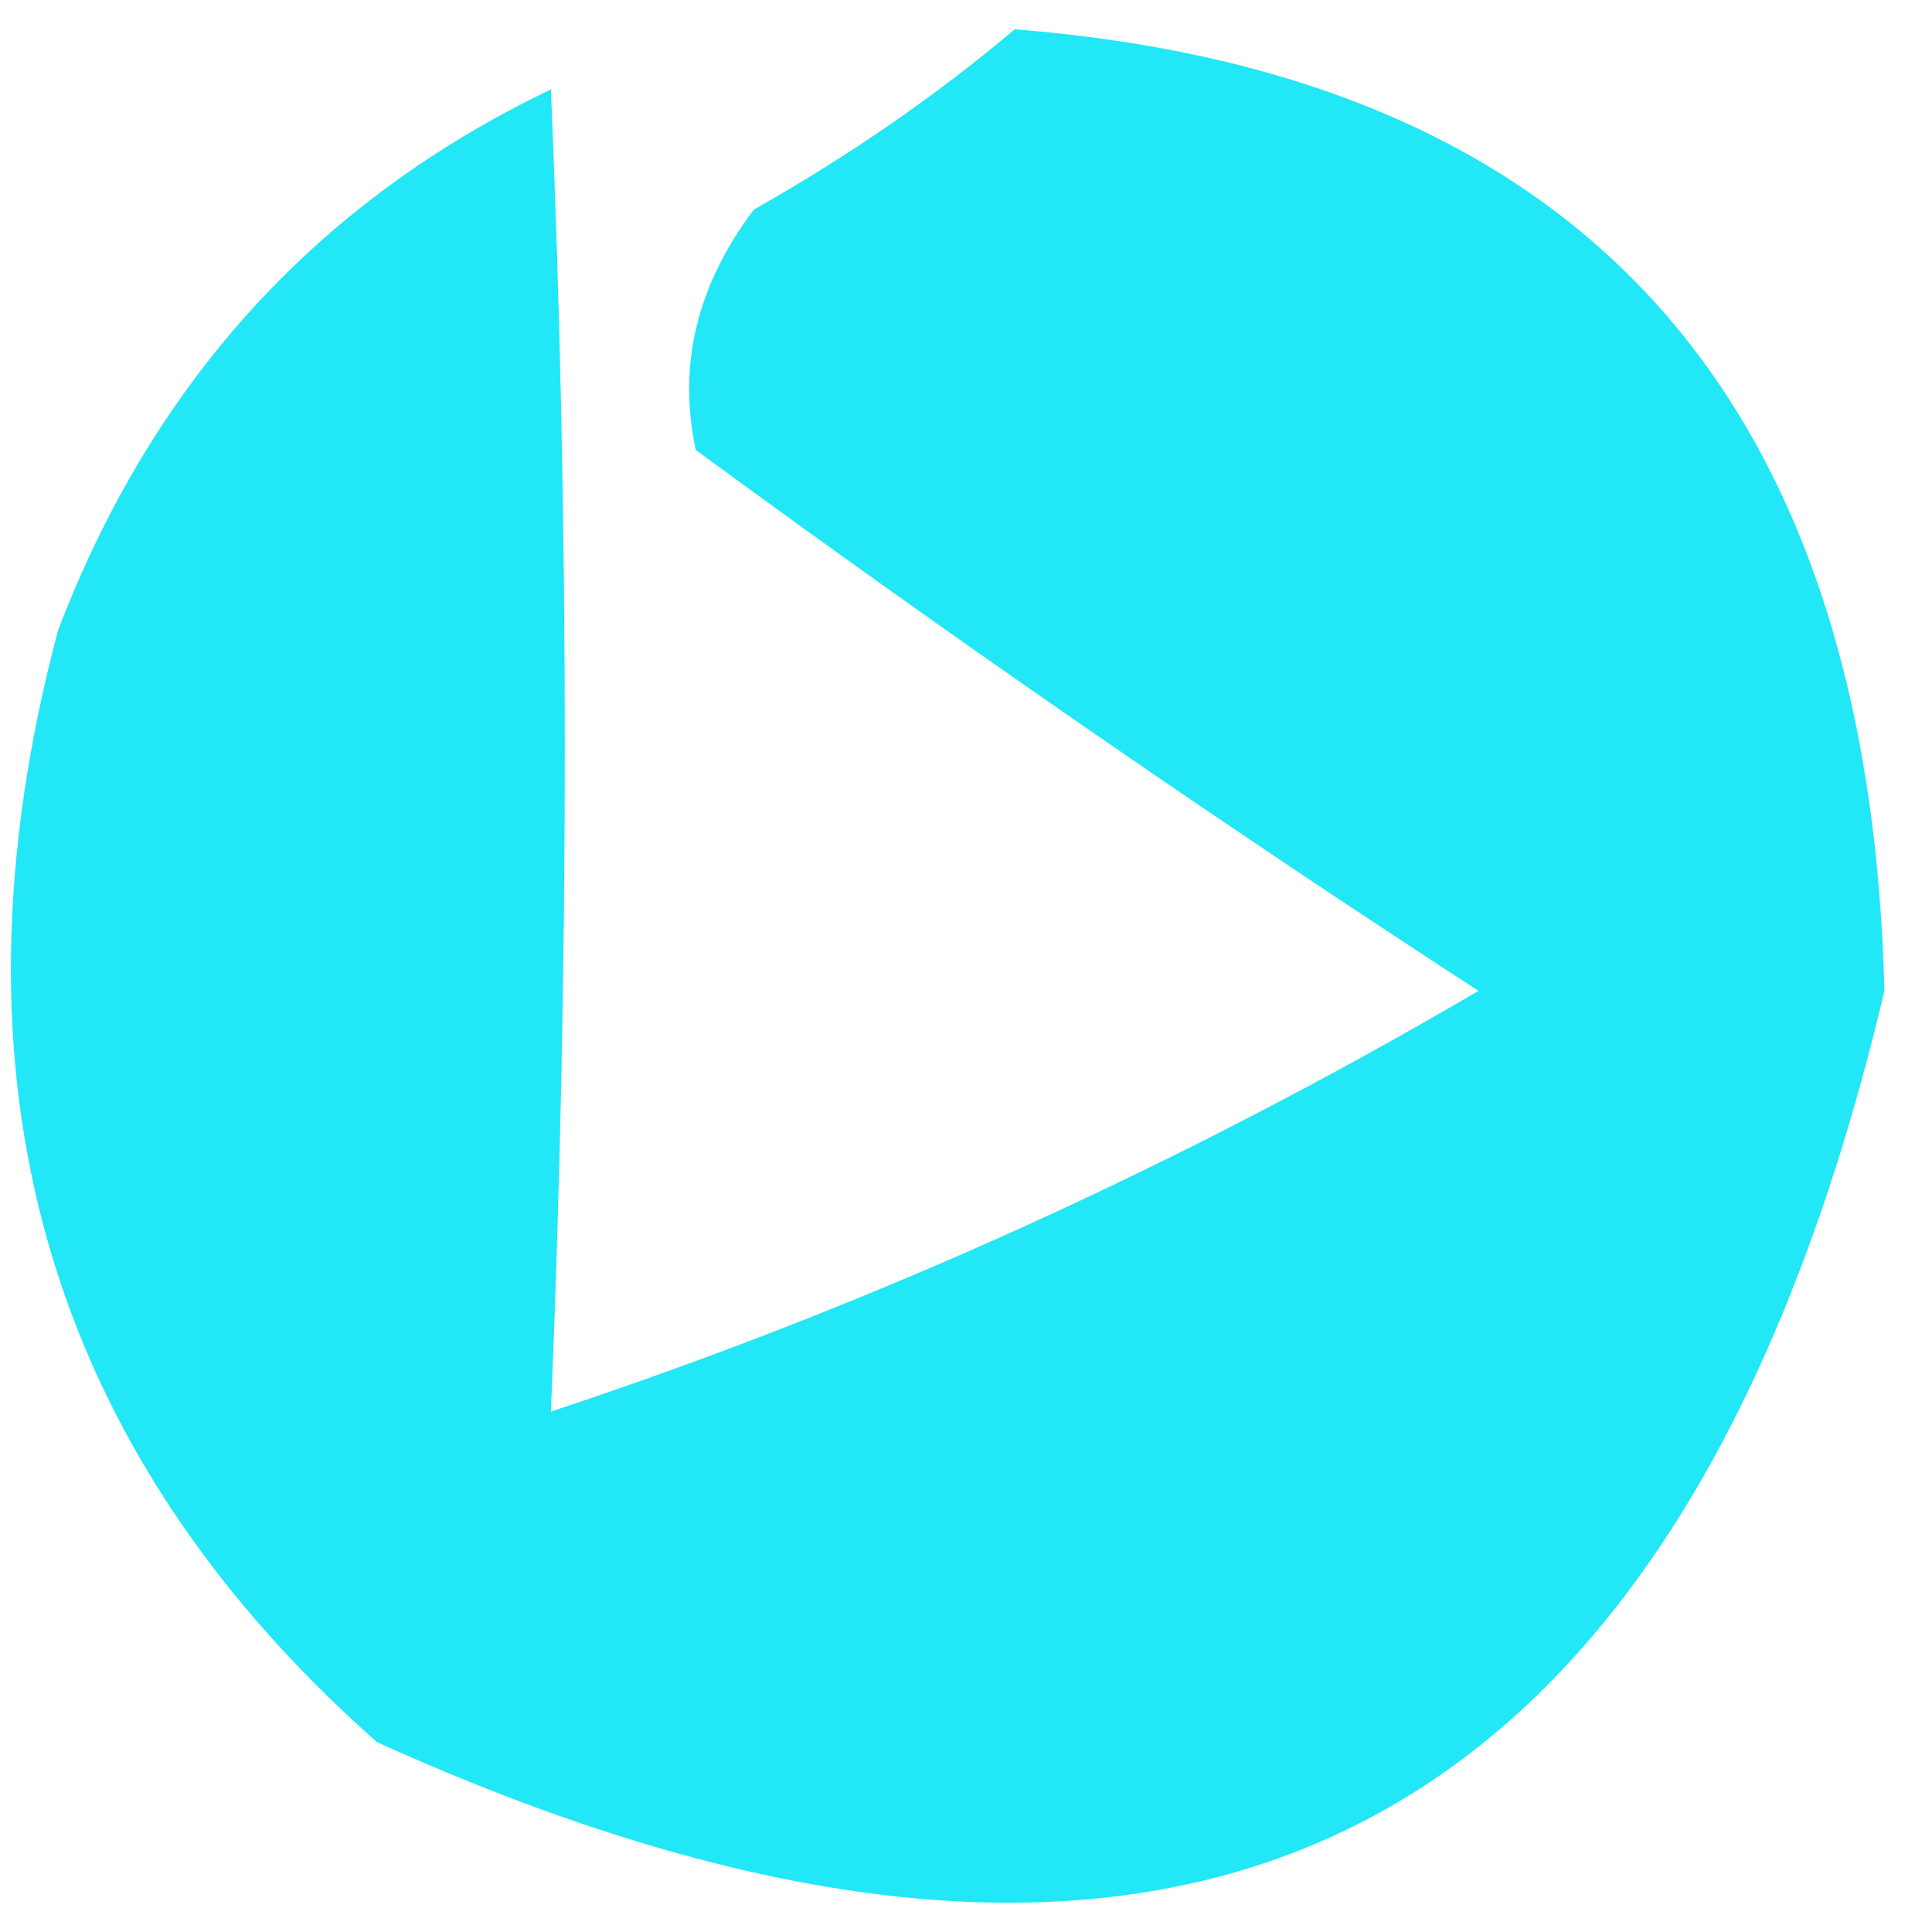 <svg width="32" height="32" viewBox="0 0 33 33" fill="none" xmlns="http://www.w3.org/2000/svg">
    <path opacity="0.871" fill-rule="evenodd" clip-rule="evenodd"
        d="M17.332 0.5C26.98 1.266 31.932 6.741 32.187 16.925C28.695 31.666 20.112 35.943 6.439 29.757C0.774 24.744 -1.041 18.413 0.992 10.766C2.613 6.519 5.419 3.44 9.41 1.527C9.726 8.994 9.726 16.523 9.41 24.111C14.9 22.294 20.181 19.898 25.254 16.925C20.713 13.973 16.257 10.893 11.885 7.686C11.573 6.241 11.903 4.872 12.876 3.58C14.511 2.656 15.997 1.63 17.332 0.5Z"
        fill="#00E3F4" />
</svg>